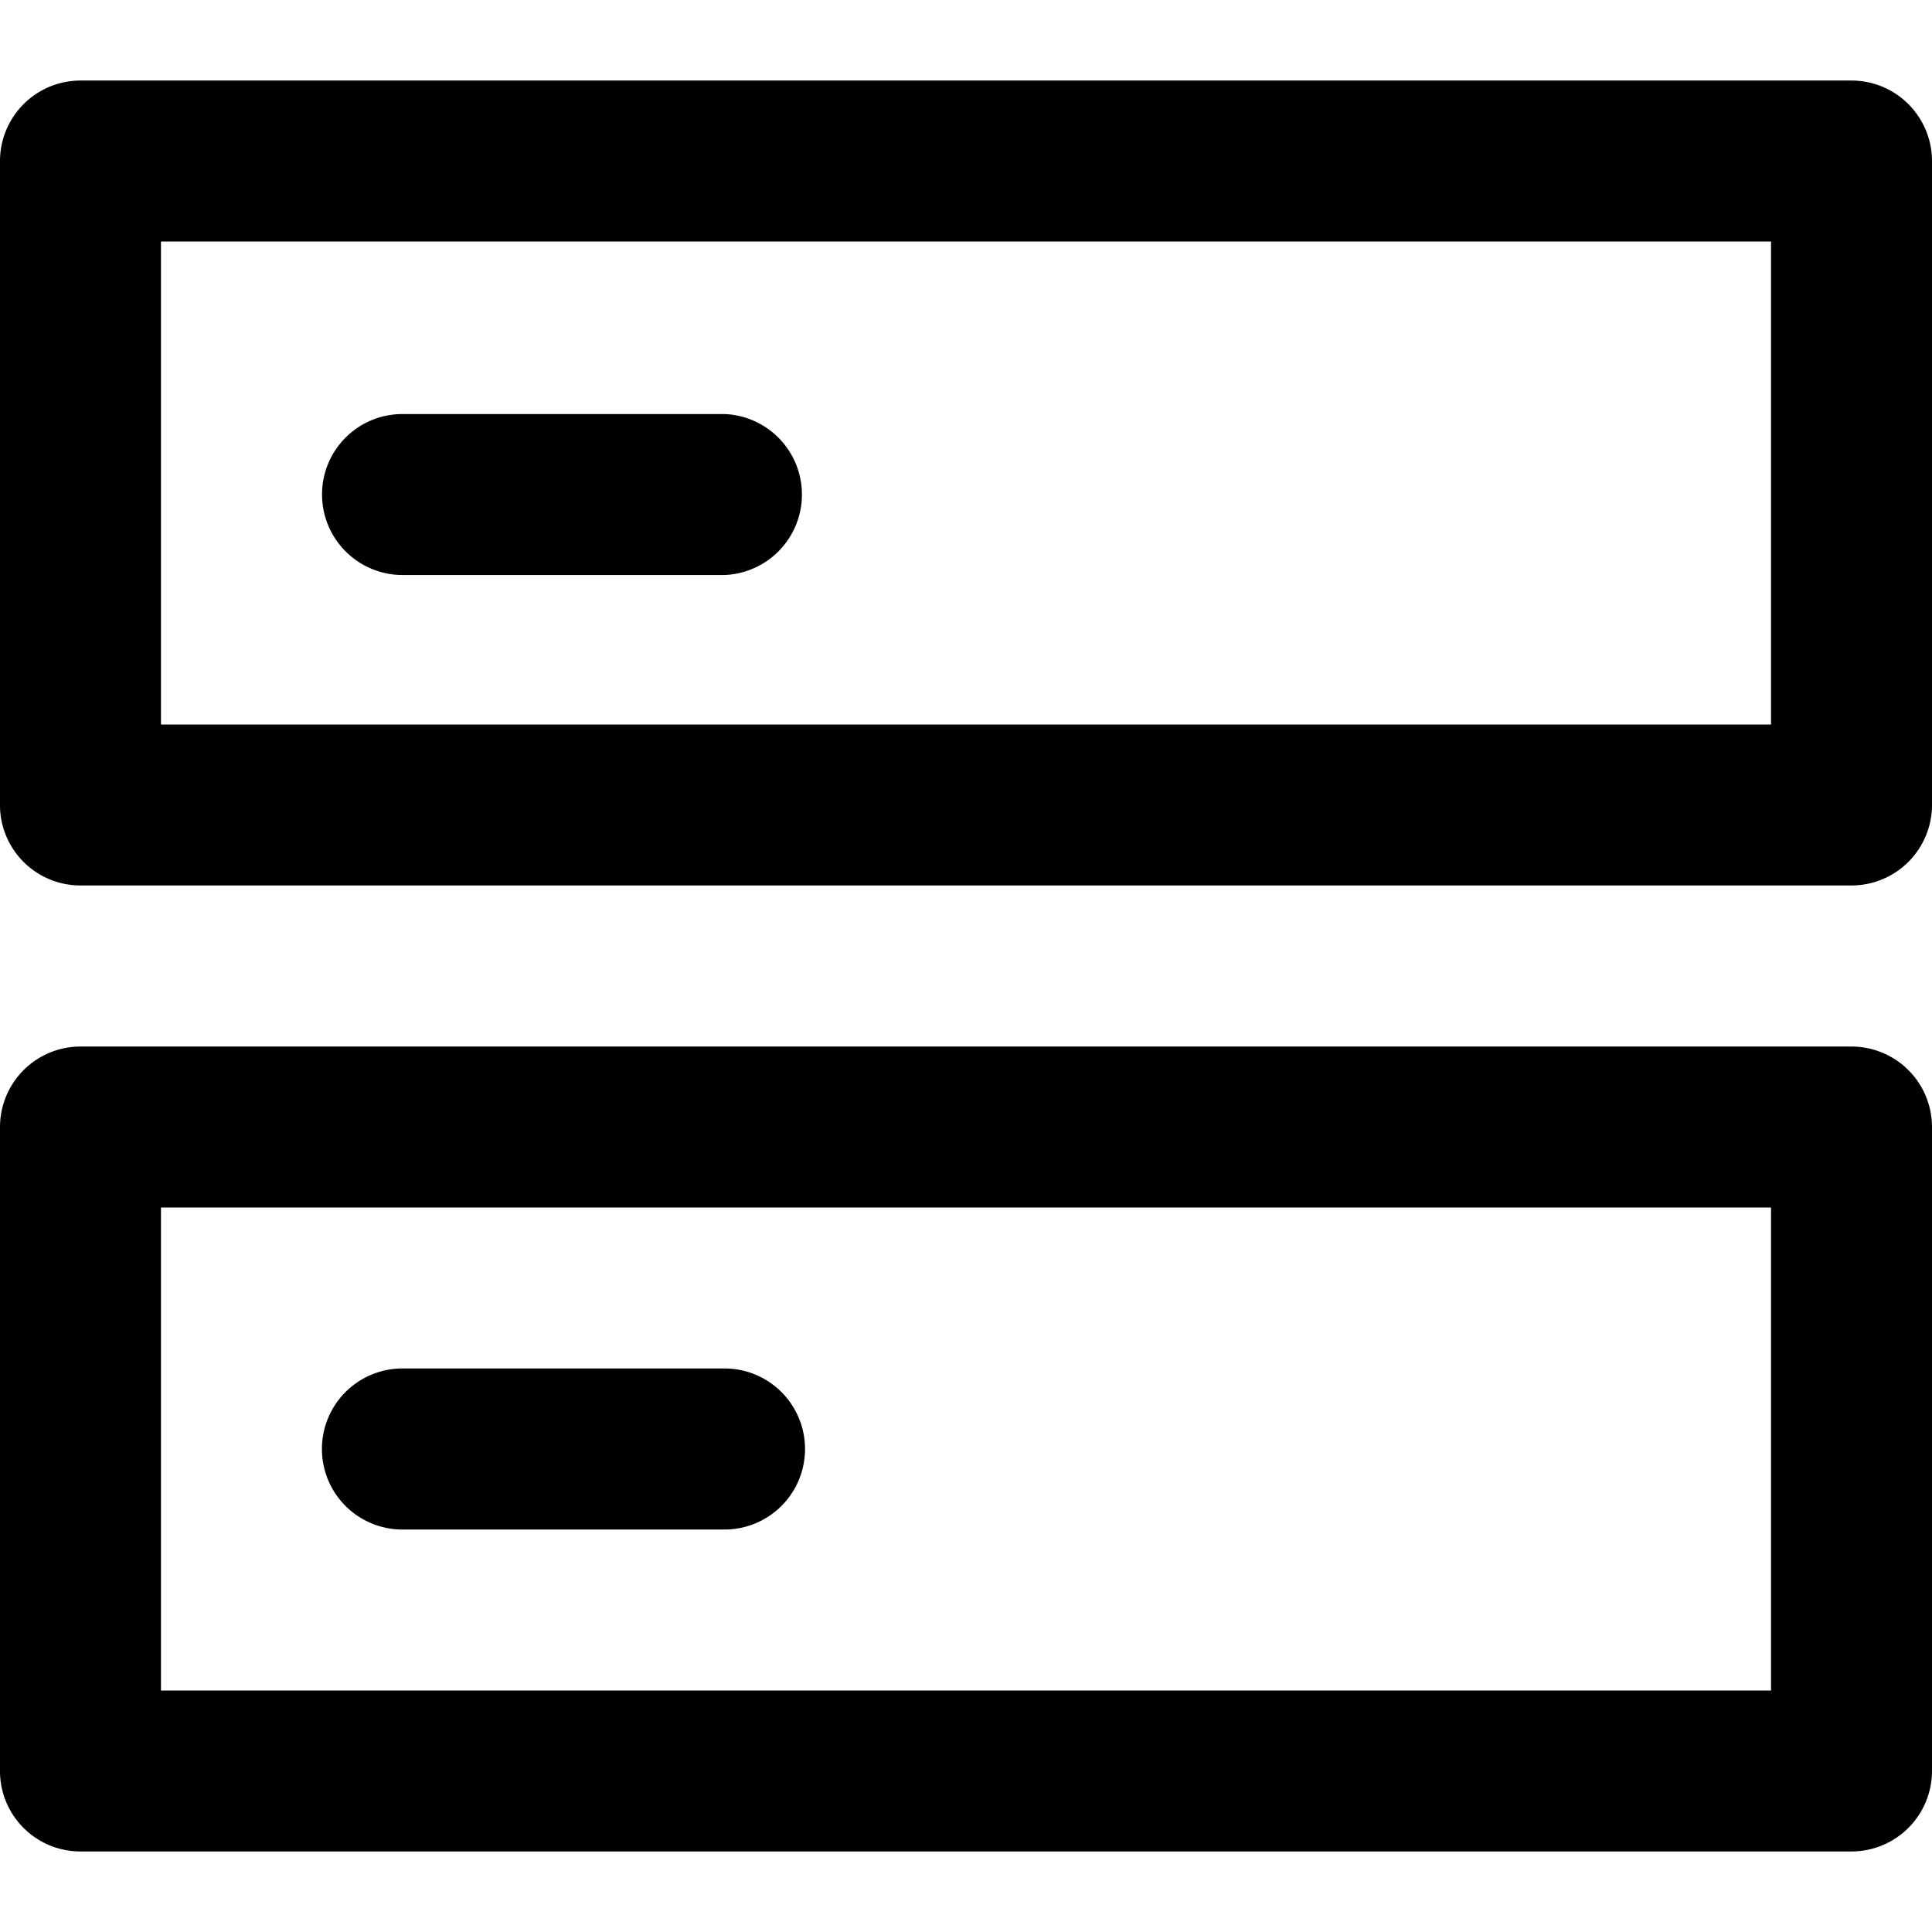 <svg xmlns="http://www.w3.org/2000/svg" viewBox="0 0 16 16" class="pdsicon"><path fill-rule="evenodd" d="M.667.667A.667.667 0 0 0 0 1.333v5.334c0 .368.298.666.667.666h14.666A.667.667 0 0 0 16 6.667V1.333a.667.667 0 0 0-.667-.666H.667ZM1.333 6V2h13.334v4H1.333ZM.667 8.667A.667.667 0 0 0 0 9.333v5.334c0 .368.298.666.667.666h14.666a.667.667 0 0 0 .667-.666V9.333a.667.667 0 0 0-.667-.666H.667ZM1.333 14v-4h13.334v4H1.333Zm1.334-9.905c0-.368.298-.666.666-.666H6a.667.667 0 0 1 0 1.333H3.333a.667.667 0 0 1-.666-.667Zm.666 7.238a.667.667 0 0 0 0 1.334H6a.667.667 0 0 0 0-1.334H3.333Z"/></svg>